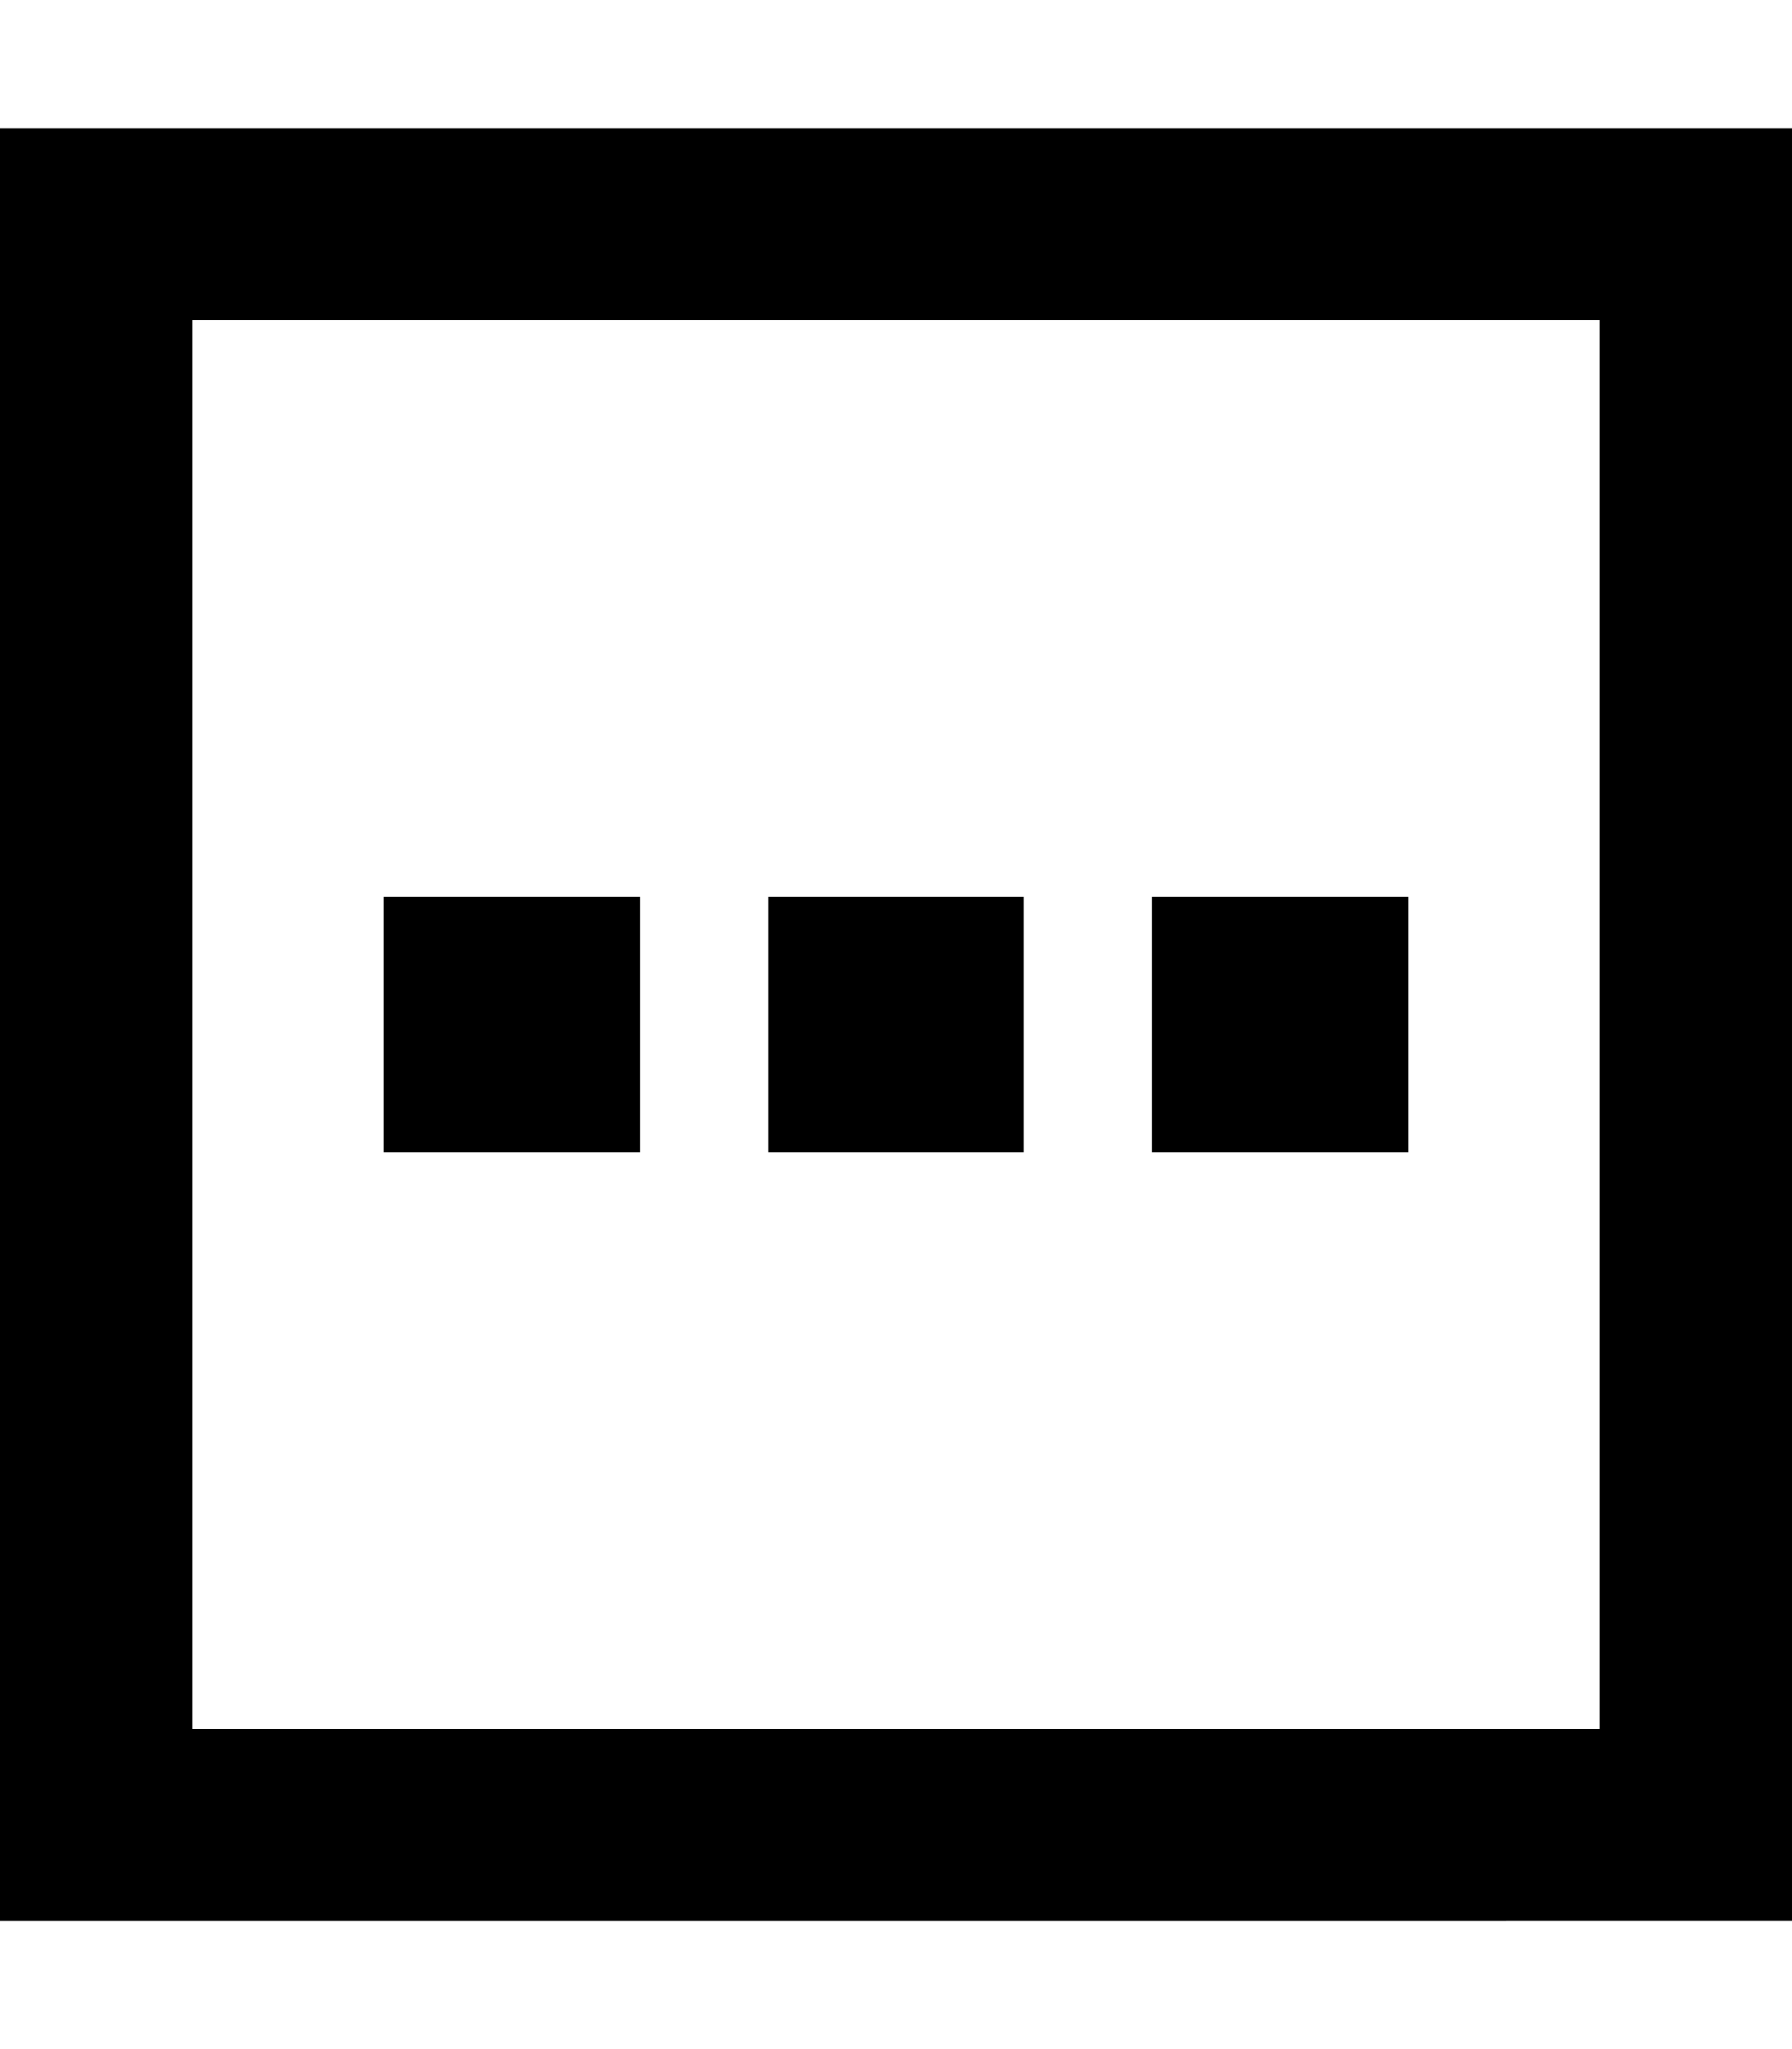 <svg fill="currentColor" xmlns="http://www.w3.org/2000/svg" viewBox="0 0 448 512"><!--! Font Awesome Pro 6.4.2 by @fontawesome - https://fontawesome.com License - https://fontawesome.com/license (Commercial License) Copyright 2023 Fonticons, Inc. --><path d="M48 432l352 0 0-352L48 80l0 352zM0 480l0-48L0 80 0 32l48 0 352 0 48 0 0 48 0 352 0 48-48 0L48 480 0 480zM160 224l0 64-64 0 0-64 64 0zm32 0l64 0 0 64-64 0 0-64zm160 0l0 64-64 0 0-64 64 0z"/></svg>